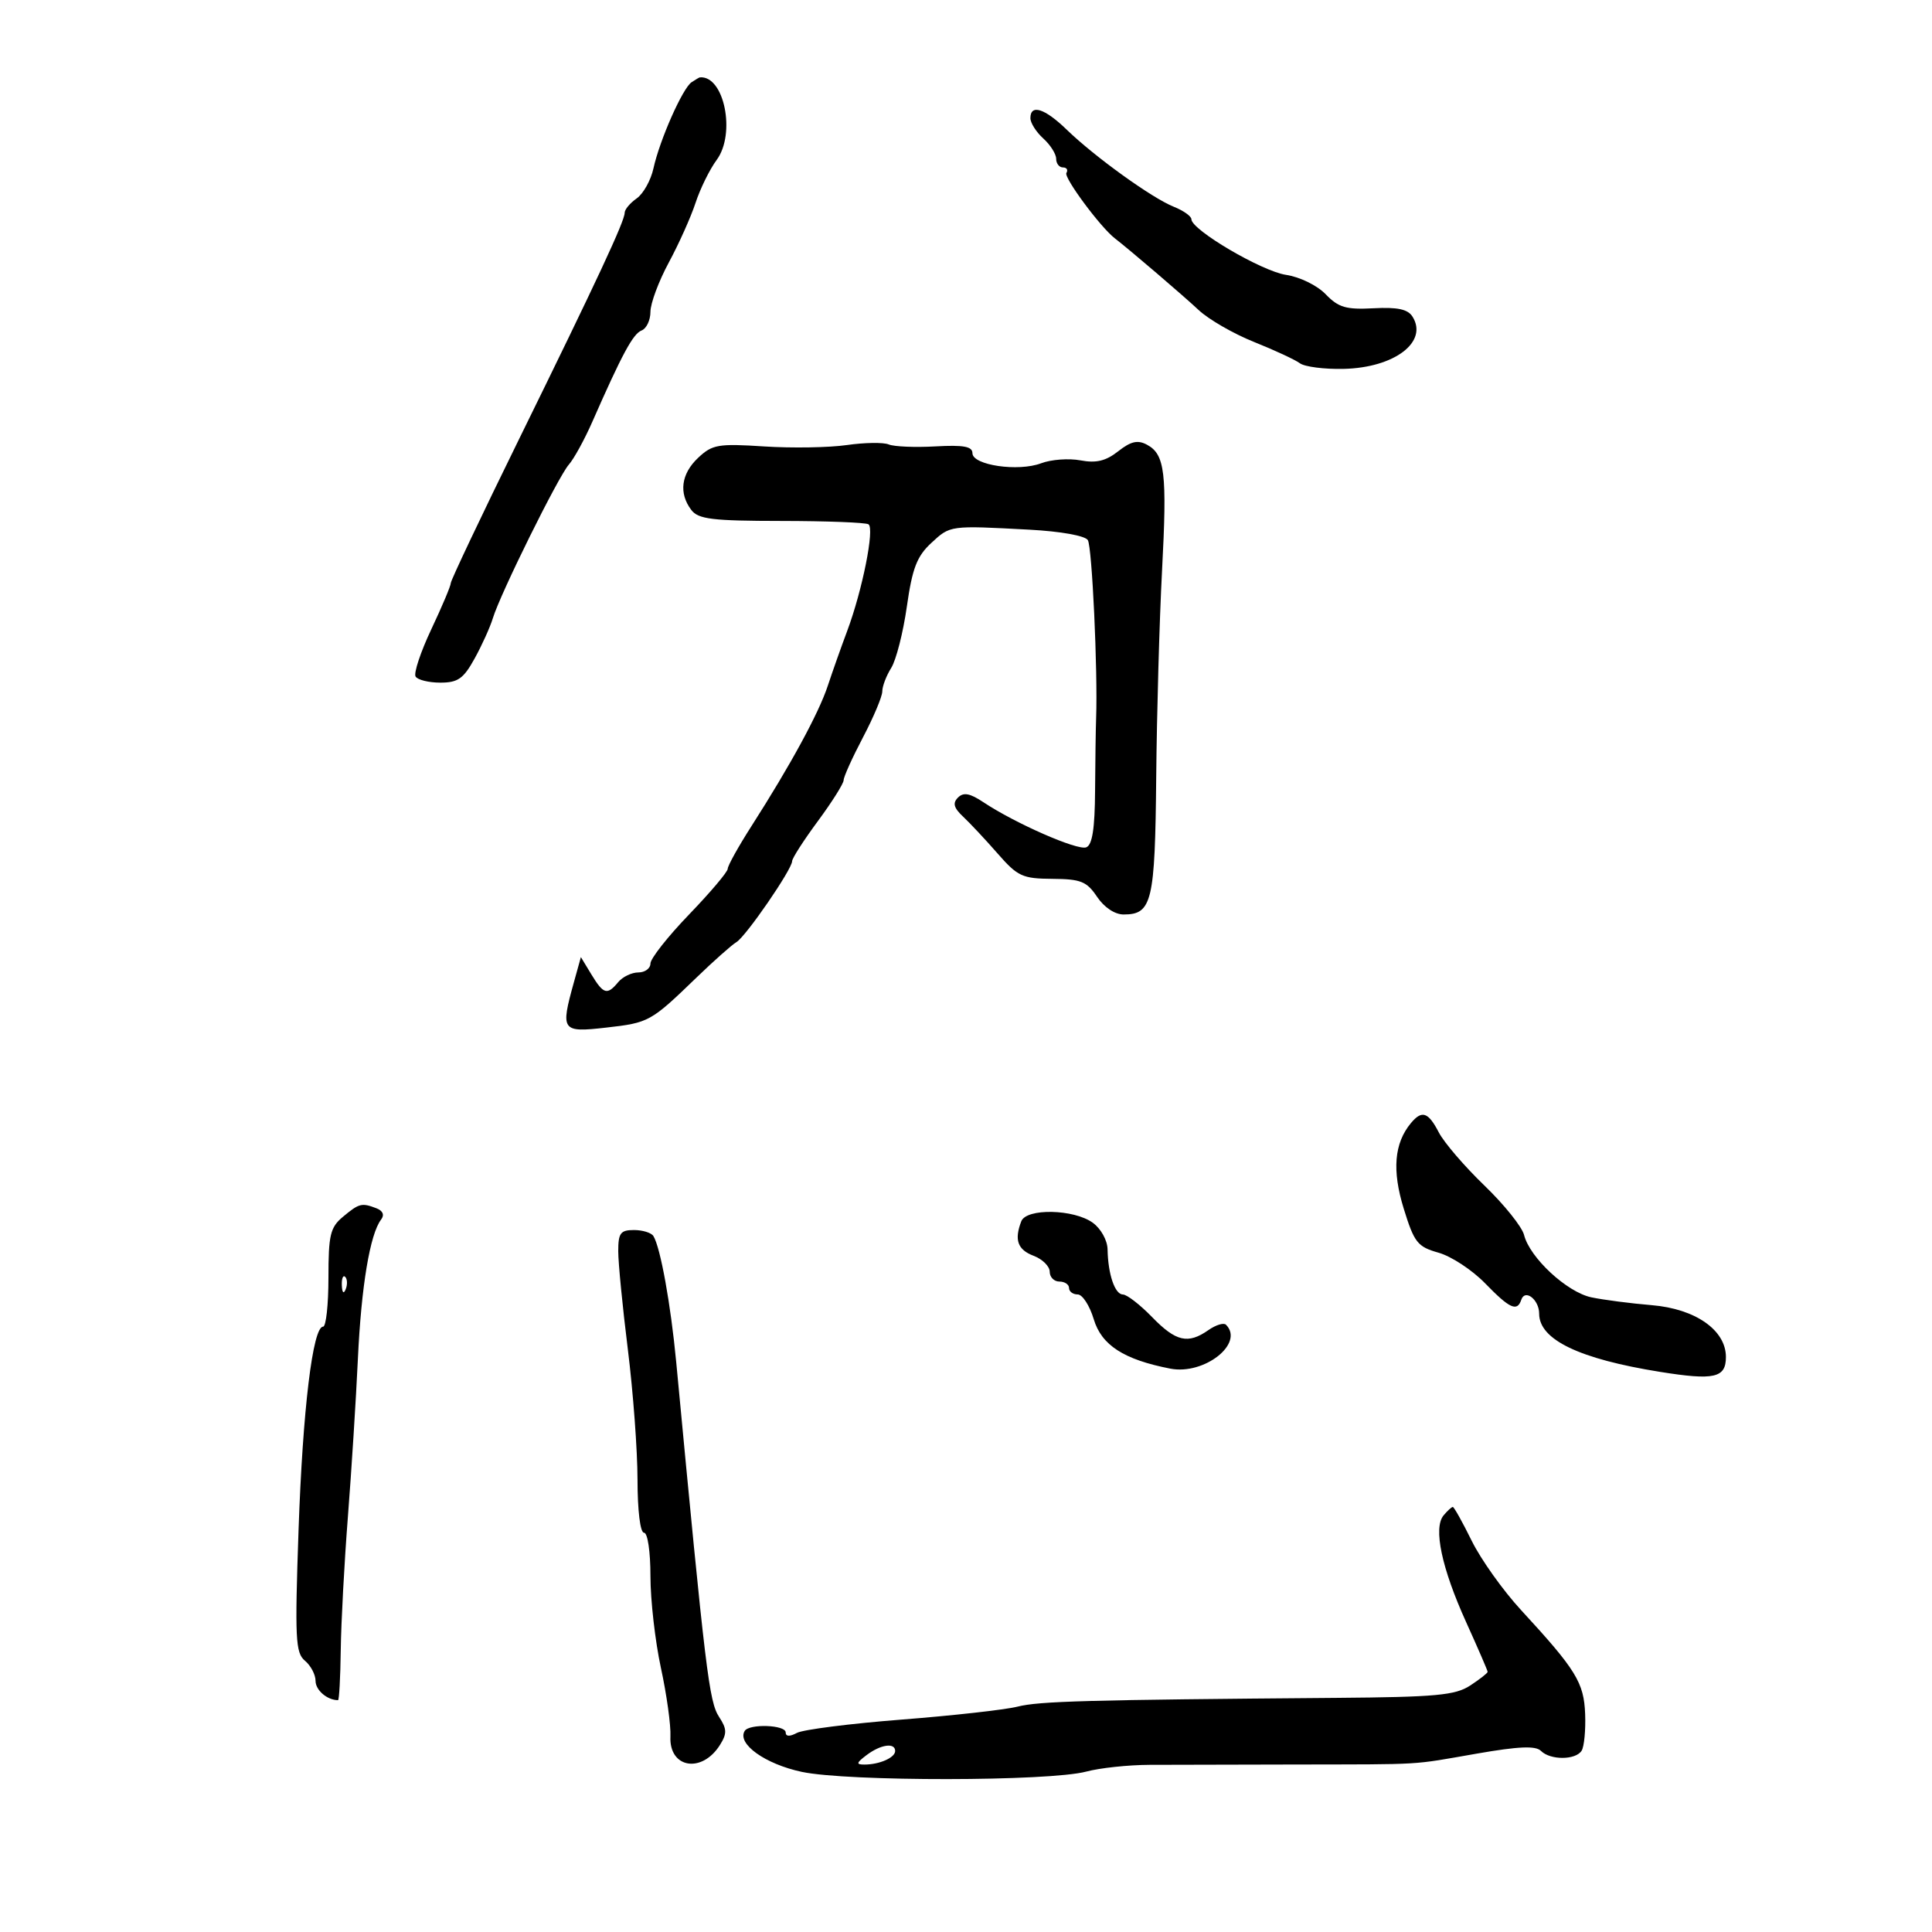 <svg xmlns="http://www.w3.org/2000/svg" width="300" height="300" viewBox="0 0 300 300" version="1.1">
	<path d="M 107.392 12.765 C 105.995 13.692, 102.440 21.721, 101.468 26.146 C 101.063 27.991, 99.892 30.088, 98.866 30.807 C 97.840 31.525, 97 32.527, 97 33.032 C 97 34.338, 92.789 43.365, 80.625 68.133 C 74.781 80.030, 70 90.112, 70 90.536 C 70 90.960, 68.639 94.187, 66.975 97.708 C 65.311 101.230, 64.213 104.536, 64.534 105.055 C 64.855 105.575, 66.584 106, 68.375 106 C 71.104 106, 71.967 105.392, 73.701 102.250 C 74.839 100.188, 76.111 97.375, 76.528 96 C 77.674 92.219, 86.672 74.027, 88.325 72.148 C 89.123 71.242, 90.765 68.250, 91.974 65.500 C 96.601 54.975, 98.302 51.821, 99.628 51.312 C 100.383 51.023, 101 49.719, 101 48.416 C 101 47.112, 102.281 43.672, 103.846 40.773 C 105.411 37.873, 107.282 33.700, 108.004 31.500 C 108.725 29.300, 110.201 26.300, 111.284 24.834 C 114.299 20.750, 112.446 11.671, 108.668 12.015 C 108.576 12.024, 108.001 12.361, 107.392 12.765 M 160 18.345 C 160 19.085, 160.900 20.505, 162 21.500 C 163.100 22.495, 164 23.915, 164 24.655 C 164 25.395, 164.477 26, 165.059 26 C 165.641 26, 165.880 26.385, 165.589 26.855 C 165.153 27.562, 170.854 35.260, 173.103 37 C 175.472 38.833, 183.788 45.949, 186.123 48.141 C 187.670 49.594, 191.538 51.823, 194.718 53.096 C 197.898 54.368, 201.106 55.859, 201.847 56.408 C 202.588 56.957, 205.653 57.349, 208.658 57.279 C 216.537 57.094, 221.807 53.088, 219.331 49.164 C 218.606 48.013, 217.003 47.670, 213.276 47.868 C 209.010 48.095, 207.836 47.751, 205.854 45.694 C 204.523 44.314, 201.840 43.002, 199.681 42.678 C 195.914 42.111, 185 35.693, 185 34.044 C 185 33.578, 183.762 32.702, 182.250 32.098 C 178.873 30.751, 169.994 24.355, 165.634 20.130 C 162.217 16.818, 160 16.116, 160 18.345 M 131.500 69.108 C 128.750 69.505, 122.973 69.601, 118.662 69.323 C 111.518 68.861, 110.611 69.017, 108.412 71.083 C 105.761 73.573, 105.366 76.582, 107.348 79.190 C 108.435 80.620, 110.592 80.883, 121.335 80.893 C 128.321 80.899, 134.406 81.133, 134.857 81.412 C 135.839 82.018, 133.903 91.702, 131.542 98 C 130.614 100.475, 129.261 104.300, 128.534 106.500 C 127.130 110.754, 122.742 118.819, 116.693 128.269 C 114.662 131.443, 113 134.429, 113 134.906 C 113 135.382, 110.300 138.575, 107 142 C 103.700 145.425, 101 148.852, 101 149.614 C 101 150.376, 100.155 151, 99.122 151 C 98.090 151, 96.685 151.675, 96 152.500 C 94.283 154.569, 93.710 154.406, 91.831 151.310 L 90.199 148.620 89.105 152.560 C 87.016 160.086, 87.203 160.349, 94.109 159.567 C 100.776 158.813, 101.037 158.669, 108.155 151.792 C 110.836 149.202, 113.624 146.727, 114.351 146.292 C 115.827 145.408, 123 134.982, 123 133.721 C 123 133.277, 124.800 130.478, 127 127.500 C 129.200 124.522, 131 121.662, 131 121.144 C 131 120.627, 132.350 117.637, 134 114.500 C 135.650 111.363, 137 108.152, 137 107.363 C 137 106.575, 137.624 104.933, 138.388 103.715 C 139.151 102.497, 140.244 98.206, 140.816 94.181 C 141.661 88.237, 142.373 86.384, 144.606 84.314 C 147.570 81.568, 147.441 81.585, 159.846 82.248 C 164.704 82.508, 168.497 83.186, 168.920 83.870 C 169.578 84.935, 170.472 104.167, 170.205 111.500 C 170.144 113.150, 170.072 118.227, 170.043 122.783 C 170.006 128.685, 169.611 131.212, 168.670 131.573 C 167.308 132.096, 157.648 127.858, 152.699 124.566 C 150.597 123.168, 149.612 122.988, 148.754 123.846 C 147.897 124.703, 148.097 125.445, 149.556 126.813 C 150.625 127.816, 153.034 130.390, 154.909 132.534 C 158.022 136.093, 158.760 136.435, 163.409 136.466 C 167.829 136.496, 168.744 136.862, 170.348 139.250 C 171.461 140.905, 173.104 142, 174.476 142 C 178.890 142, 179.354 140.047, 179.536 120.678 C 179.631 110.680, 180.037 96.270, 180.439 88.656 C 181.242 73.440, 180.897 70.550, 178.095 69.051 C 176.659 68.282, 175.604 68.524, 173.635 70.073 C 171.711 71.586, 170.221 71.944, 167.768 71.484 C 165.959 71.145, 163.216 71.348, 161.672 71.935 C 158.126 73.283, 151 72.238, 151 70.369 C 151 69.325, 149.618 69.072, 145.250 69.316 C 142.088 69.494, 138.825 69.357, 138 69.013 C 137.175 68.669, 134.250 68.712, 131.500 69.108 M 219.080 174.403 C 216.490 177.525, 216.138 181.746, 217.974 187.686 C 219.604 192.958, 220.107 193.595, 223.373 194.517 C 225.355 195.076, 228.608 197.213, 230.602 199.267 C 234.435 203.213, 235.588 203.737, 236.226 201.823 C 236.802 200.093, 239 201.807, 239 203.986 C 239 208.023, 245.206 211.009, 257.780 213.024 C 266.190 214.372, 268 213.963, 268 210.718 C 268 206.544, 263.271 203.234, 256.500 202.668 C 253.200 202.392, 248.970 201.843, 247.101 201.448 C 243.309 200.646, 237.544 195.302, 236.656 191.765 C 236.338 190.498, 233.560 187.036, 230.483 184.073 C 227.406 181.109, 224.227 177.405, 223.418 175.842 C 221.776 172.667, 220.792 172.340, 219.080 174.403 M 53.250 188.944 C 51.279 190.588, 51 191.762, 51 198.410 C 51 202.585, 50.628 206, 50.173 206 C 48.564 206, 47.010 218.865, 46.360 237.569 C 45.773 254.453, 45.880 256.656, 47.351 257.876 C 48.258 258.629, 49 260.042, 49 261.015 C 49 262.448, 50.813 264, 52.488 264 C 52.666 264, 52.856 260.512, 52.911 256.250 C 52.965 251.988, 53.465 242.650, 54.023 235.500 C 54.580 228.350, 55.278 217.325, 55.573 211 C 56.098 199.726, 57.451 191.620, 59.181 189.367 C 59.729 188.653, 59.457 188.006, 58.444 187.617 C 56.163 186.742, 55.768 186.843, 53.250 188.944 M 158.582 189.646 C 157.471 192.542, 158.013 194.054, 160.500 195 C 161.875 195.523, 163 196.637, 163 197.475 C 163 198.314, 163.675 199, 164.500 199 C 165.325 199, 166 199.450, 166 200 C 166 200.550, 166.604 201, 167.342 201 C 168.080 201, 169.202 202.730, 169.836 204.845 C 171.045 208.882, 174.504 211.115, 181.722 212.520 C 186.999 213.547, 193.270 208.603, 190.369 205.702 C 190.021 205.355, 188.796 205.730, 187.646 206.535 C 184.468 208.761, 182.601 208.329, 178.890 204.511 C 177.026 202.592, 174.990 201.017, 174.367 201.011 C 173.117 200.999, 172.052 197.868, 171.982 194 C 171.957 192.597, 170.951 190.785, 169.691 189.871 C 166.747 187.736, 159.373 187.586, 158.582 189.646 M 96 194.288 C 96 196.096, 96.671 202.959, 97.492 209.538 C 98.313 216.117, 98.988 225.213, 98.992 229.750 C 98.997 234.578, 99.415 238, 100 238 C 100.568 238, 101 240.917, 101.001 244.750 C 101.001 248.463, 101.734 254.875, 102.628 259 C 103.523 263.125, 104.187 267.910, 104.104 269.634 C 103.866 274.572, 108.999 275.433, 111.813 270.928 C 112.903 269.182, 112.879 268.464, 111.668 266.615 C 110.105 264.231, 109.564 259.752, 105.002 211.500 C 104.154 202.536, 102.556 193.708, 101.459 191.933 C 101.141 191.420, 99.784 191, 98.441 191 C 96.348 191, 96 191.469, 96 194.288 M 53.079 199.583 C 53.127 200.748, 53.364 200.985, 53.683 200.188 C 53.972 199.466, 53.936 198.603, 53.604 198.271 C 53.272 197.939, 53.036 198.529, 53.079 199.583 M 224.155 235.313 C 222.537 237.263, 223.853 243.484, 227.657 251.875 C 229.495 255.931, 231 259.408, 231 259.602 C 231 259.795, 229.782 260.752, 228.292 261.727 C 225.977 263.243, 222.971 263.521, 207.542 263.644 C 168.718 263.954, 161.376 264.156, 158 265.006 C 156.075 265.490, 147.975 266.395, 140 267.017 C 132.025 267.638, 124.713 268.568, 123.750 269.082 C 122.622 269.685, 122 269.658, 122 269.008 C 122 267.832, 116.348 267.628, 115.637 268.778 C 114.407 270.768, 118.802 273.920, 124.500 275.135 C 131.629 276.654, 162.970 276.622, 168.684 275.089 C 170.783 274.526, 175.200 274.055, 178.500 274.044 C 181.800 274.032, 191.925 274.008, 201 273.992 C 221.517 273.955, 218.915 274.110, 229.331 272.299 C 235.844 271.166, 238.456 271.056, 239.281 271.881 C 240.743 273.343, 244.685 273.319, 245.597 271.843 C 245.991 271.206, 246.235 268.653, 246.141 266.168 C 245.956 261.264, 244.735 259.282, 236.179 250 C 233.390 246.975, 229.945 242.137, 228.524 239.250 C 227.102 236.363, 225.782 234, 225.592 234 C 225.401 234, 224.754 234.591, 224.155 235.313 M 134.559 272.532 C 132.957 273.744, 132.899 274, 134.227 274 C 136.565 274, 139 272.925, 139 271.893 C 139 270.551, 136.749 270.875, 134.559 272.532" stroke="none" fill="black" fill-rule="evenodd"/>
</svg>